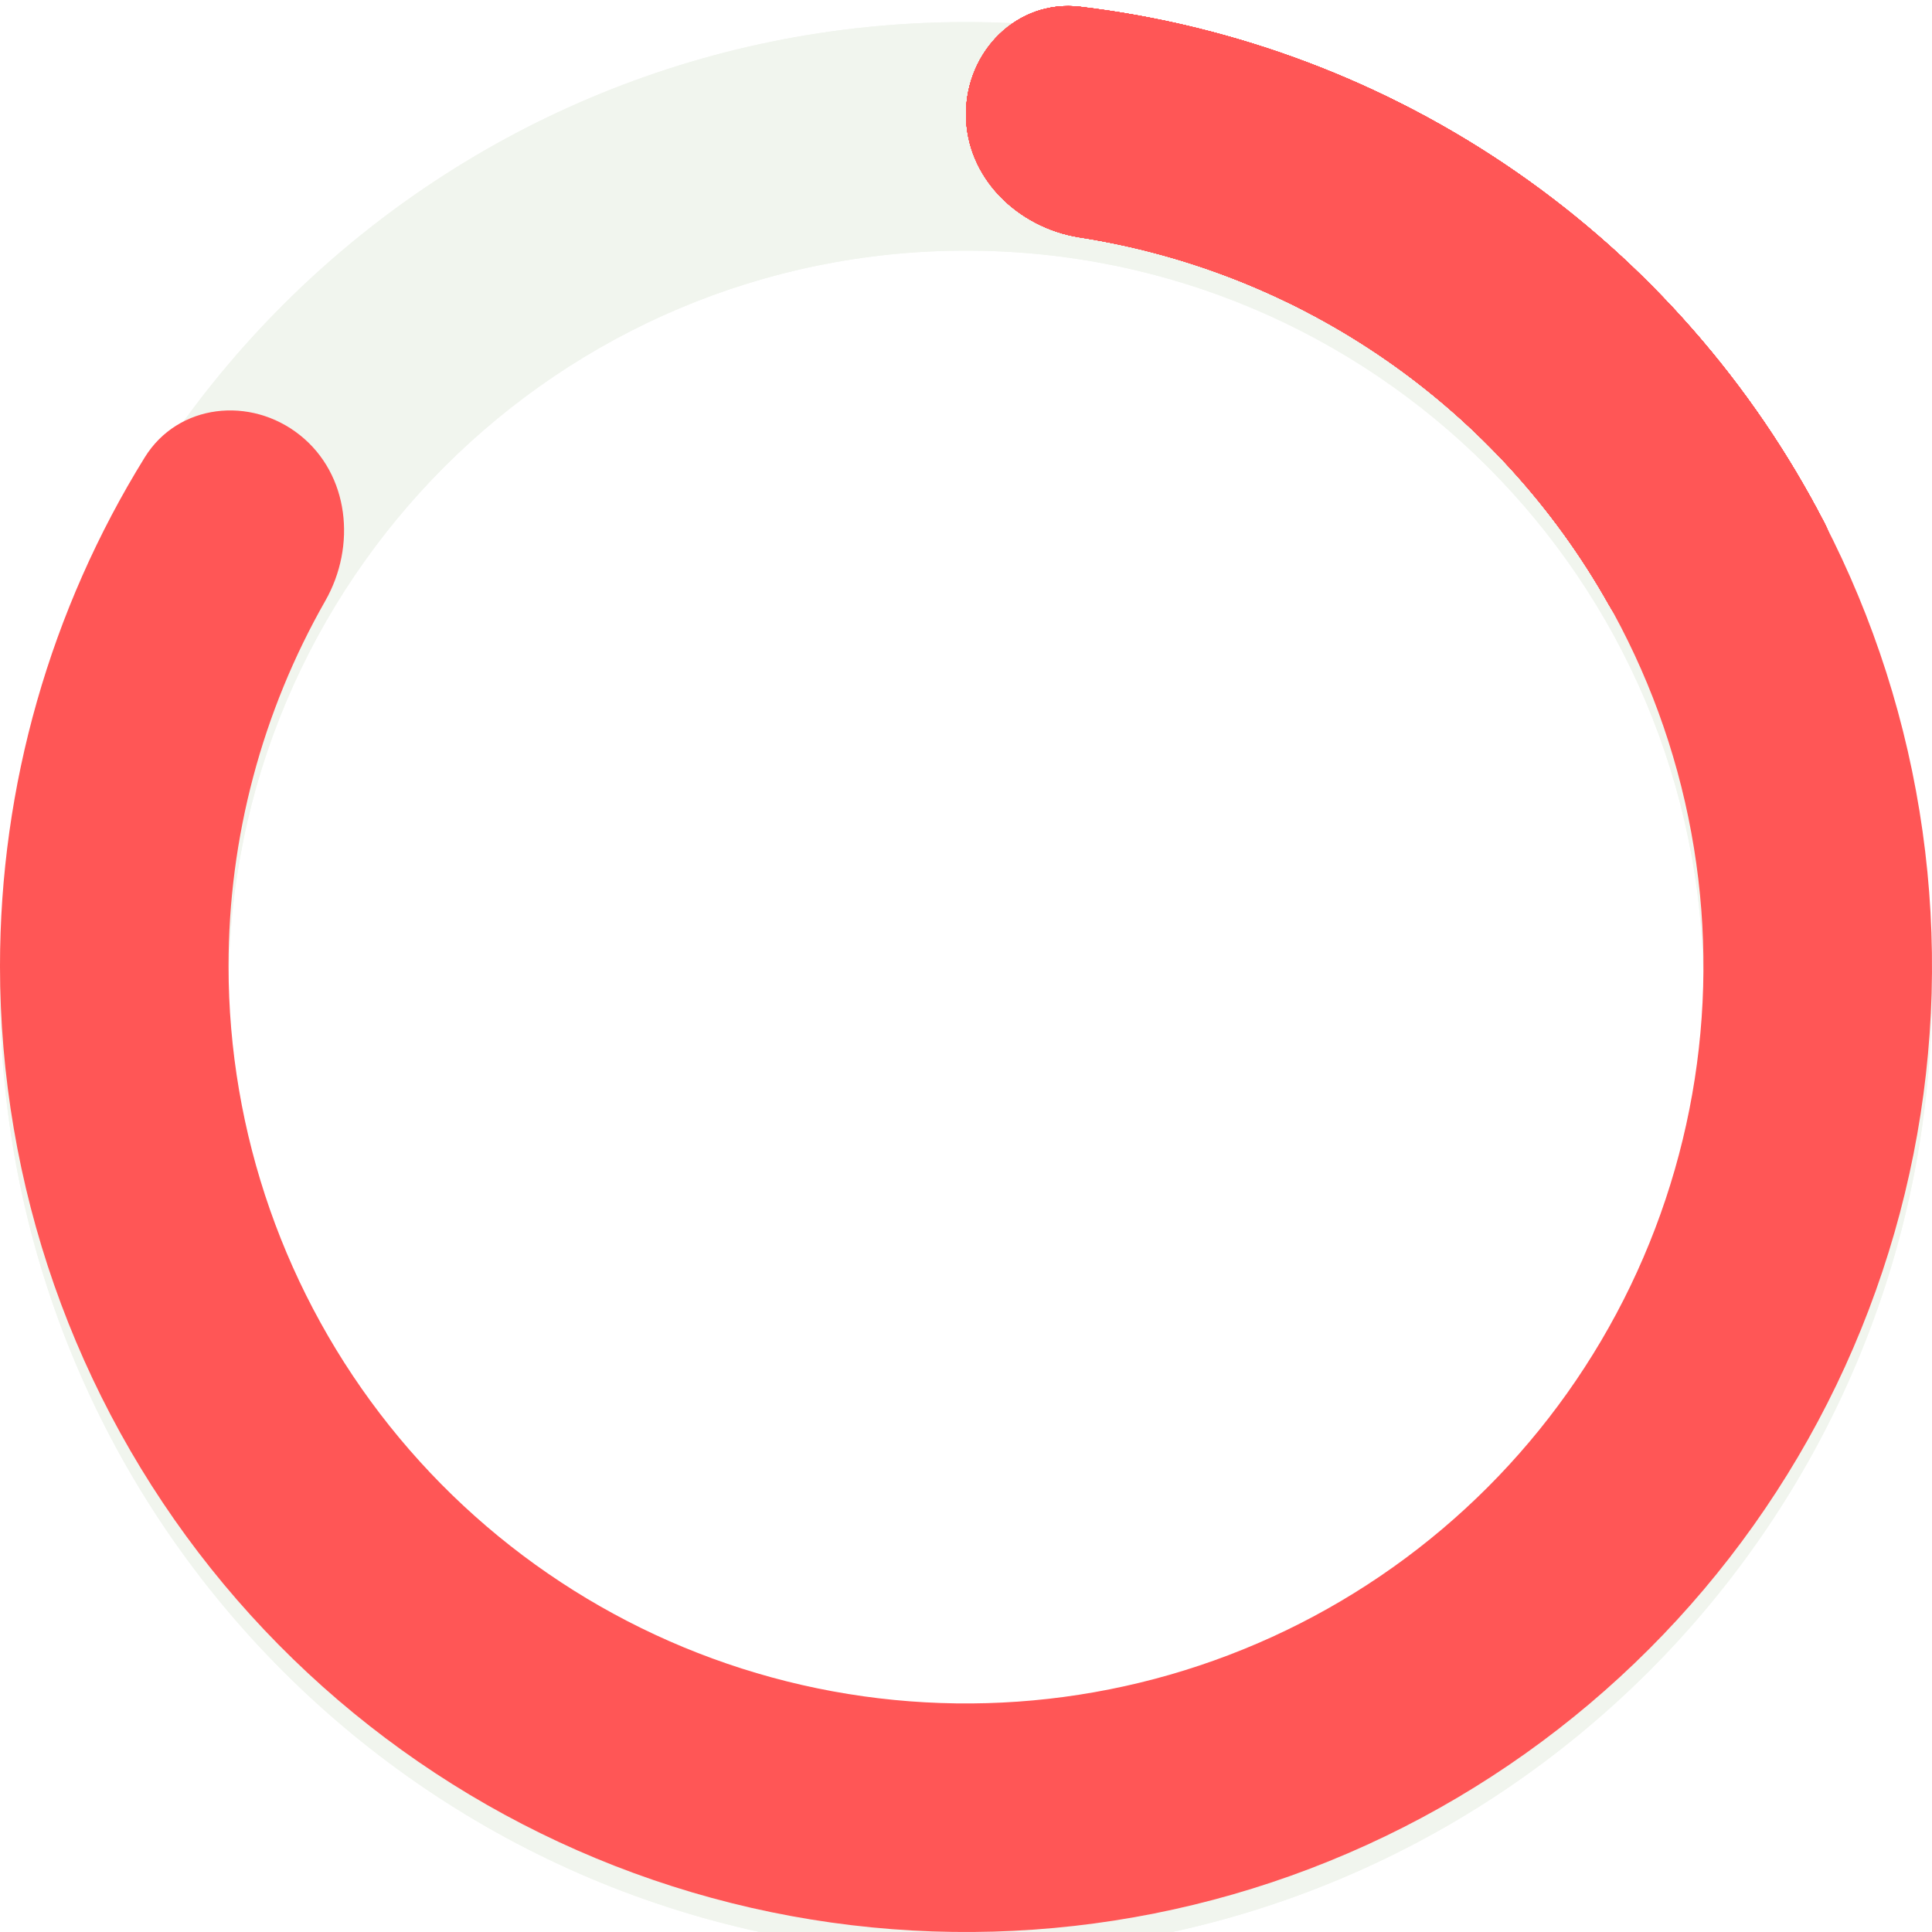 <svg width="350" height="350" viewBox="0 0 350 350" fill="none" xmlns="http://www.w3.org/2000/svg">
<g filter="url(#filter0_i_508_2)">
<path d="M350 175C350 271.65 271.65 350 175 350C78.35 350 0 271.65 0 175C0 78.35 78.35 0 175 0C271.65 0 350 78.35 350 175ZM41.403 175C41.403 248.784 101.216 308.597 175 308.597C248.784 308.597 308.597 248.784 308.597 175C308.597 101.216 248.784 41.403 175 41.403C101.216 41.403 41.403 101.216 41.403 175Z" fill="#F1F5EE"/>
</g>
<g filter="url(#filter1_i_508_2)">
<path d="M350 175C350 271.65 271.65 350 175 350C78.35 350 0 271.65 0 175C0 78.35 78.35 0 175 0C271.65 0 350 78.35 350 175ZM41.403 175C41.403 248.784 101.216 308.597 175 308.597C248.784 308.597 308.597 248.784 308.597 175C308.597 101.216 248.784 41.403 175 41.403C101.216 41.403 41.403 101.216 41.403 175Z" fill="#F1F5EE"/>
</g>
<path d="M114.014 225.92C107.998 225.92 102.579 224.512 97.757 221.696C92.979 218.837 89.181 214.891 86.365 209.856C83.549 204.821 82.141 199.04 82.141 192.512V164.48C82.141 157.483 83.528 151.403 86.302 146.24C89.118 141.077 93.043 137.088 98.078 134.272C103.155 131.456 109.043 130.048 115.742 130.048C120.392 130.048 124.808 130.837 128.99 132.416C133.171 133.952 136.883 136.427 140.126 139.84L128.99 150.656C127.368 148.736 125.384 147.221 123.038 146.112C120.734 145.003 118.302 144.448 115.742 144.448C112.158 144.448 109.022 145.301 106.334 147.008C103.646 148.672 101.555 150.869 100.062 153.6C98.611 156.331 97.885 159.253 97.885 162.368V177.664L95.07 174.592C97.715 171.52 100.894 169.131 104.606 167.424C108.318 165.675 112.2 164.8 116.254 164.8C122.056 164.8 127.176 166.123 131.614 168.768C136.051 171.371 139.55 174.955 142.11 179.52C144.67 184.043 145.95 189.205 145.95 195.008C145.95 200.768 144.478 205.995 141.534 210.688C138.632 215.339 134.771 219.051 129.95 221.824C125.128 224.555 119.816 225.92 114.014 225.92ZM114.014 211.136C117 211.136 119.731 210.432 122.206 209.024C124.68 207.573 126.643 205.632 128.094 203.2C129.587 200.725 130.334 197.995 130.334 195.008C130.334 192.021 129.608 189.291 128.158 186.816C126.707 184.341 124.744 182.379 122.27 180.928C119.838 179.435 117.128 178.688 114.142 178.688C111.155 178.688 108.424 179.435 105.95 180.928C103.475 182.379 101.512 184.341 100.062 186.816C98.611 189.291 97.885 192.021 97.885 195.008C97.885 197.909 98.59 200.597 99.998 203.072C101.448 205.504 103.39 207.467 105.822 208.96C108.296 210.411 111.027 211.136 114.014 211.136ZM185.194 131.84H200.682L176.106 224H160.618L185.194 131.84ZM222.2 224L253.944 146.432H213.688V131.84H270.457V146.432L238.84 224H222.2Z" fill="white"/>
<path d="M175 20.701C175 9.268 184.301 -0.126 195.654 1.223C223.952 4.586 251.112 14.825 274.703 31.18C298.295 47.534 317.411 69.377 330.488 94.697C335.734 104.855 330.199 116.86 319.493 120.871C308.786 124.882 296.99 119.345 291.374 109.386C281.507 91.885 267.772 76.754 251.115 65.206C234.457 53.658 215.469 46.104 195.619 43.004C184.323 41.239 175 32.135 175 20.701Z" fill="#FF5656"/>
<path d="M175 20.701C175 9.268 184.301 -0.126 195.654 1.223C223.952 4.586 251.112 14.825 274.703 31.18C298.295 47.534 317.411 69.377 330.488 94.697C335.734 104.855 330.199 116.86 319.493 120.871C308.786 124.882 296.99 119.345 291.374 109.386C281.507 91.885 267.772 76.754 251.115 65.206C234.457 53.658 215.469 46.104 195.619 43.004C184.323 41.239 175 32.135 175 20.701Z" fill="#FF5656"/>
<path d="M175 20.701C175 9.268 184.301 -0.126 195.654 1.223C223.952 4.586 251.112 14.825 274.703 31.18C298.295 47.534 317.411 69.377 330.488 94.697C335.734 104.855 330.199 116.86 319.493 120.871C308.786 124.882 296.99 119.345 291.374 109.386C281.507 91.885 267.772 76.754 251.115 65.206C234.457 53.658 215.469 46.104 195.619 43.004C184.323 41.239 175 32.135 175 20.701Z" fill="#FF5656"/>
<path d="M175 20.701C175 9.268 184.301 -0.126 195.654 1.223C223.952 4.586 251.112 14.825 274.703 31.18C298.295 47.534 317.411 69.377 330.488 94.697C335.734 104.855 330.199 116.86 319.493 120.871C308.786 124.882 296.99 119.345 291.374 109.386C281.507 91.885 267.772 76.754 251.115 65.206C234.457 53.658 215.469 46.104 195.619 43.004C184.323 41.239 175 32.135 175 20.701Z" fill="#FF5656"/>
<path d="M175 20.701C175 9.268 184.301 -0.126 195.654 1.223C223.952 4.586 251.112 14.825 274.703 31.18C298.295 47.534 317.411 69.377 330.488 94.697C335.734 104.855 330.199 116.86 319.493 120.871C308.786 124.882 296.99 119.345 291.374 109.386C281.507 91.885 267.772 76.754 251.115 65.206C234.457 53.658 215.469 46.104 195.619 43.004C184.323 41.239 175 32.135 175 20.701Z" fill="#FF5656"/>
<path d="M175 20.701C175 9.268 184.301 -0.126 195.654 1.223C223.952 4.586 251.112 14.825 274.703 31.18C298.295 47.534 317.411 69.377 330.488 94.697C335.734 104.855 330.199 116.86 319.493 120.871C308.786 124.882 296.99 119.345 291.374 109.386C281.507 91.885 267.772 76.754 251.115 65.206C234.457 53.658 215.469 46.104 195.619 43.004C184.323 41.239 175 32.135 175 20.701Z" fill="#FF5656"/>
<path d="M175 20.701C175 9.268 184.301 -0.126 195.654 1.223C223.952 4.586 251.112 14.825 274.703 31.18C298.295 47.534 317.411 69.377 330.488 94.697C335.734 104.855 330.199 116.86 319.493 120.871C308.786 124.882 296.99 119.345 291.374 109.386C281.507 91.885 267.772 76.754 251.115 65.206C234.457 53.658 215.469 46.104 195.619 43.004C184.323 41.239 175 32.135 175 20.701Z" fill="#FF5656"/>
<path d="M175 20.701C175 9.268 184.301 -0.126 195.654 1.223C223.952 4.586 251.112 14.825 274.703 31.18C298.295 47.534 317.411 69.377 330.488 94.697C335.734 104.855 330.199 116.86 319.493 120.871C308.786 124.882 296.99 119.345 291.374 109.386C281.507 91.885 267.772 76.754 251.115 65.206C234.457 53.658 215.469 46.104 195.619 43.004C184.323 41.239 175 32.135 175 20.701Z" fill="#FF5656"/>
<path d="M175 20.701C175 9.268 184.301 -0.126 195.654 1.223C227.867 5.051 258.531 17.782 284.106 38.176C315.101 62.892 336.786 97.399 345.61 136.047C354.434 174.696 349.874 215.195 332.677 250.914C315.48 286.633 286.666 315.454 250.951 332.659C215.236 349.865 174.738 354.434 136.087 345.619C97.437 336.804 62.925 315.127 38.202 284.138C13.478 253.149 0.009 214.684 4.83453e-06 175.041C-0.008 142.33 9.149 110.417 26.233 82.84C32.254 73.121 45.398 71.703 54.339 78.829V78.829C63.279 85.955 64.588 98.92 58.927 108.854C47.495 128.914 41.397 151.707 41.403 175.031C41.41 205.295 51.692 234.66 70.566 258.317C89.44 281.975 115.787 298.523 145.294 305.253C174.8 311.982 205.717 308.494 232.982 295.359C260.247 282.224 282.244 260.222 295.373 232.954C308.501 205.685 311.982 174.768 305.246 145.263C298.509 115.758 281.955 89.415 258.293 70.547C240.057 56.005 218.432 46.567 195.619 43.003C184.323 41.239 175 32.135 175 20.701V20.701Z" fill="#FF5656"/>
<defs>
<filter id="filter0_i_508_2" x="0" y="0" width="350" height="354" filterUnits="userSpaceOnUse" color-interpolation-filters="sRGB">
<feFlood flood-opacity="0" result="BackgroundImageFix"/>
<feBlend mode="normal" in="SourceGraphic" in2="BackgroundImageFix" result="shape"/>
<feColorMatrix in="SourceAlpha" type="matrix" values="0 0 0 0 0 0 0 0 0 0 0 0 0 0 0 0 0 0 127 0" result="hardAlpha"/>
<feOffset dy="4"/>
<feGaussianBlur stdDeviation="2"/>
<feComposite in2="hardAlpha" operator="arithmetic" k2="-1" k3="1"/>
<feColorMatrix type="matrix" values="0 0 0 0 0 0 0 0 0 0 0 0 0 0 0 0 0 0 0.25 0"/>
<feBlend mode="normal" in2="shape" result="effect1_innerShadow_508_2"/>
</filter>
<filter id="filter1_i_508_2" x="0" y="0" width="350" height="354" filterUnits="userSpaceOnUse" color-interpolation-filters="sRGB">
<feFlood flood-opacity="0" result="BackgroundImageFix"/>
<feBlend mode="normal" in="SourceGraphic" in2="BackgroundImageFix" result="shape"/>
<feColorMatrix in="SourceAlpha" type="matrix" values="0 0 0 0 0 0 0 0 0 0 0 0 0 0 0 0 0 0 127 0" result="hardAlpha"/>
<feOffset dy="4"/>
<feGaussianBlur stdDeviation="2"/>
<feComposite in2="hardAlpha" operator="arithmetic" k2="-1" k3="1"/>
<feColorMatrix type="matrix" values="0 0 0 0 0 0 0 0 0 0 0 0 0 0 0 0 0 0 0.25 0"/>
<feBlend mode="normal" in2="shape" result="effect1_innerShadow_508_2"/>
</filter>
</defs>
</svg>
